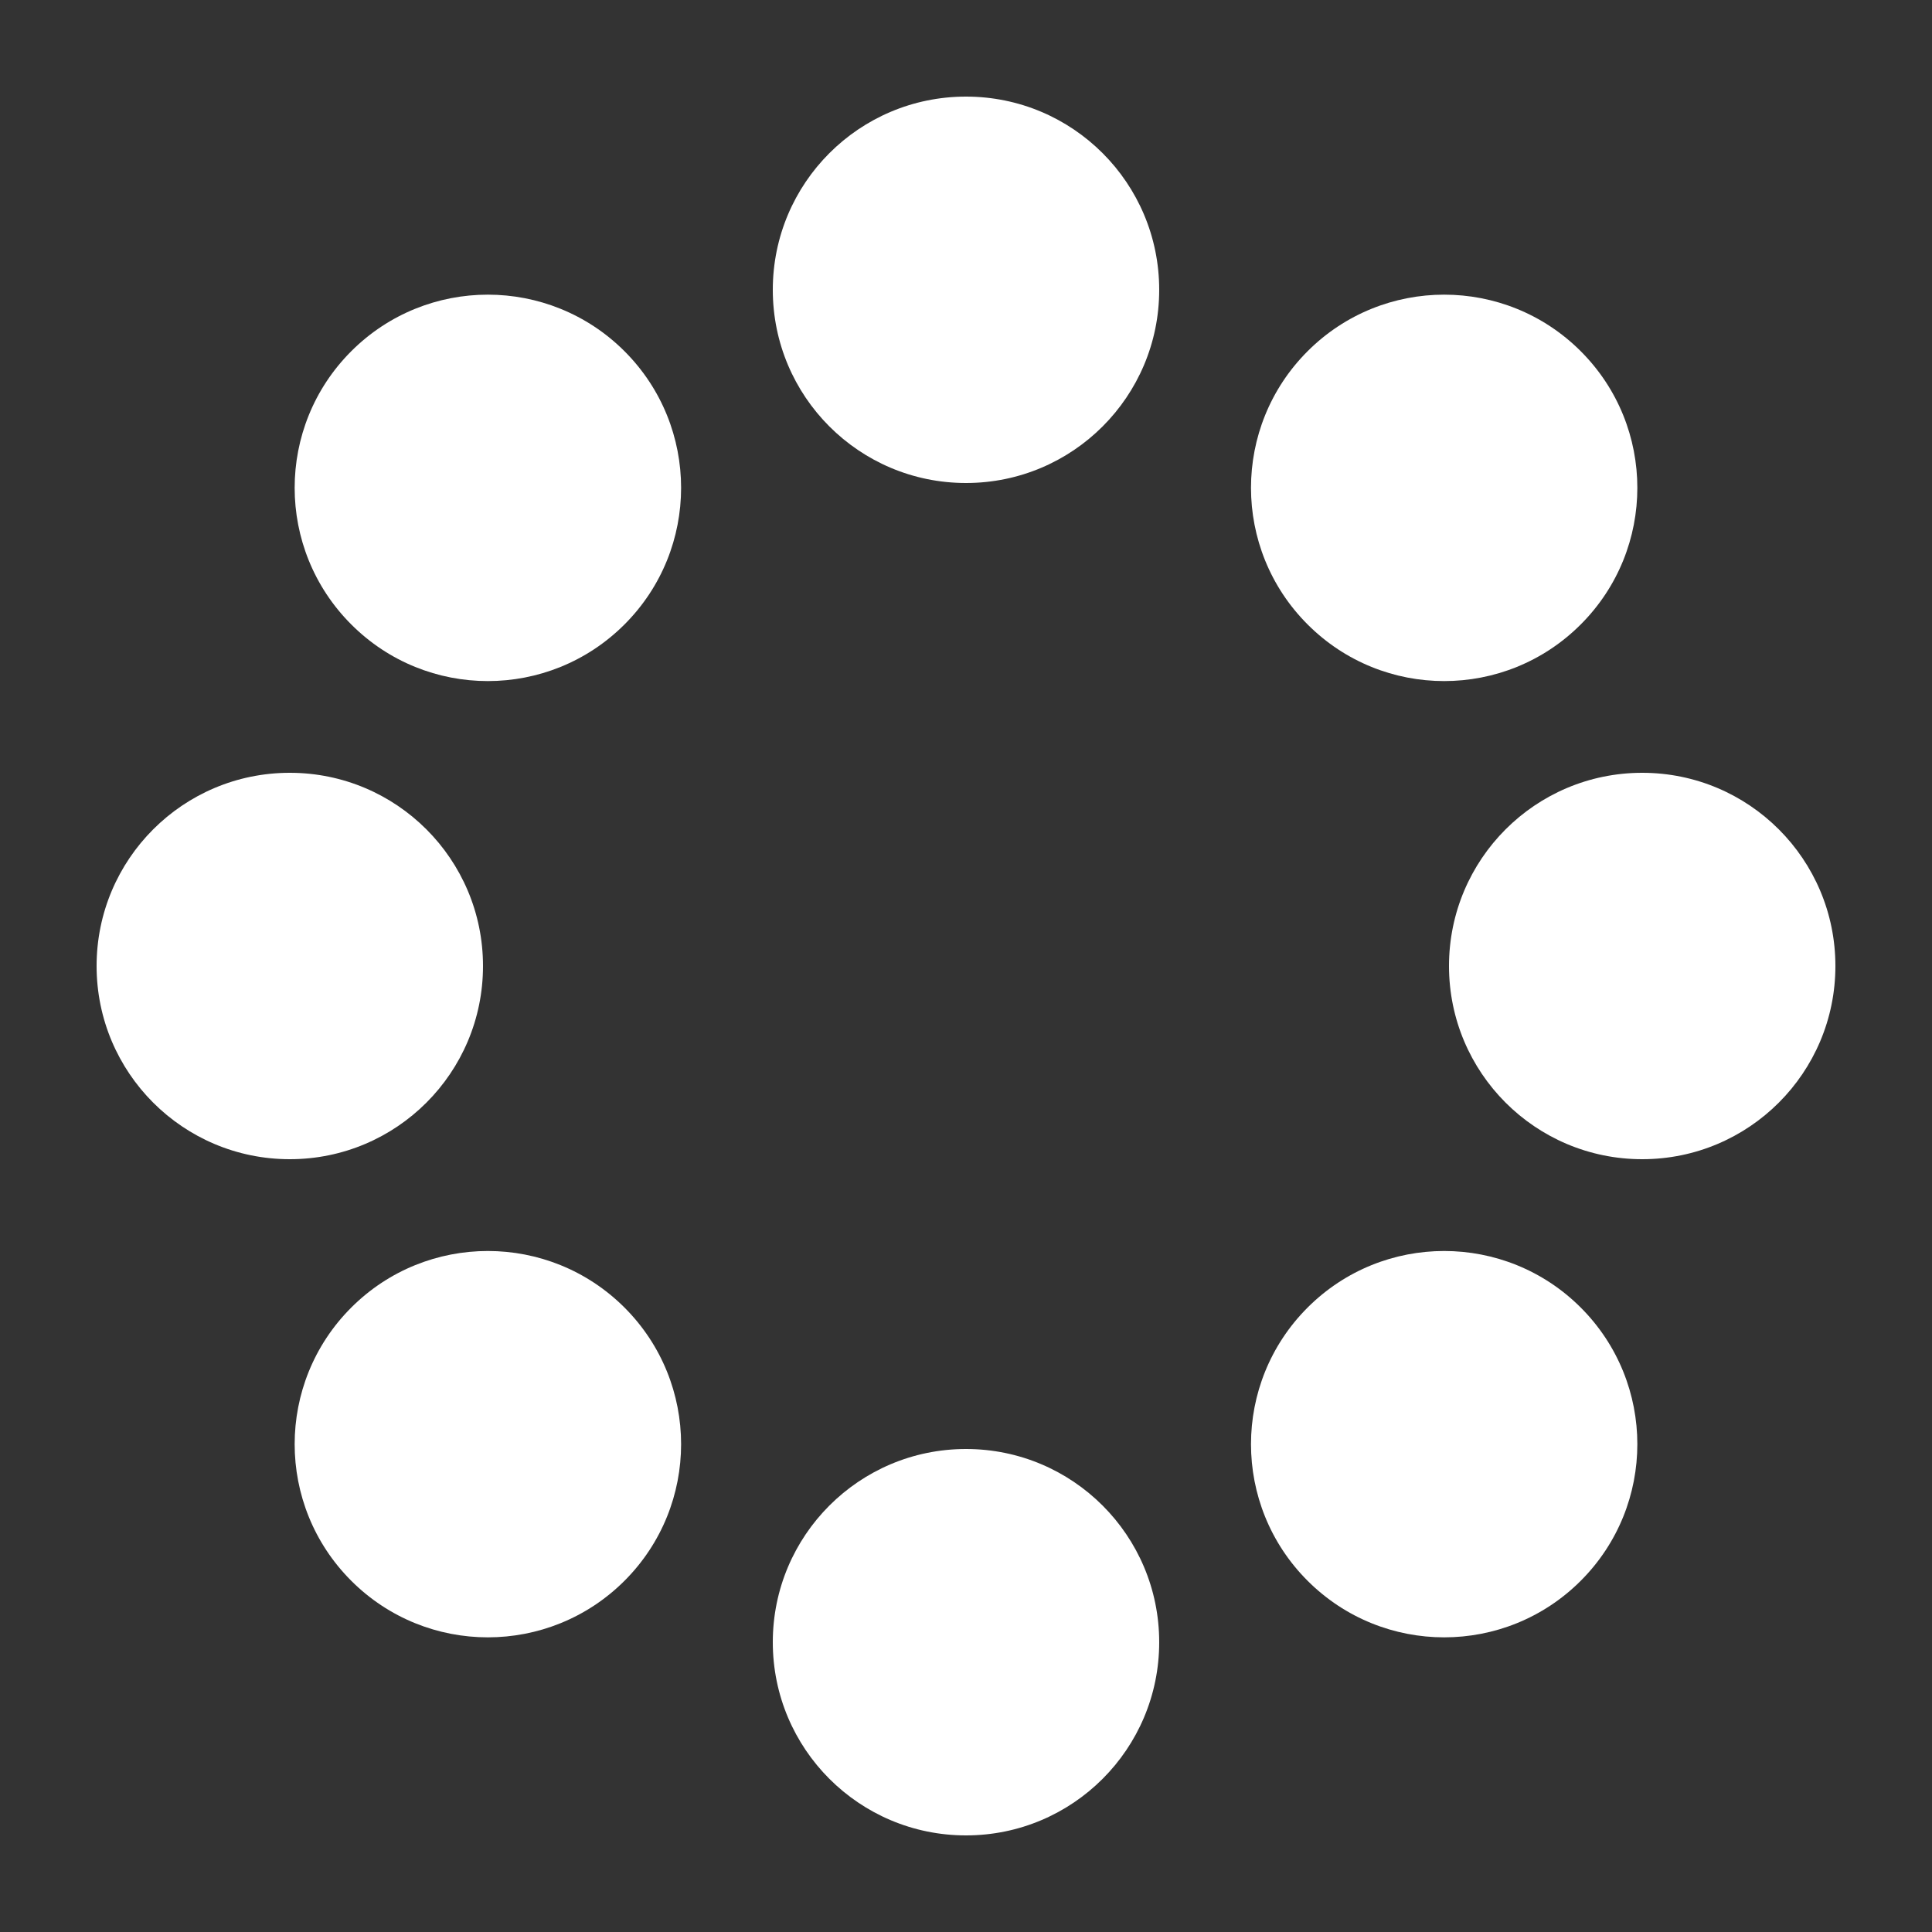 <svg width="20" height="20" viewBox="0 0 20 20" fill="none" xmlns="http://www.w3.org/2000/svg">
<rect x="0" y="0" width="20" height="20" fill="#333333" stroke="none"/>
<g clip-path="url(#clip0_9484_44530)">
<path d="M12 3C12 4.105 11.105 5 10 5C8.895 5 8 4.105 8 3C8 1.895 8.895 1 10 1C11.105 1 12 1.895 12 3Z" fill="white"/>
<path d="M12 17C12 18.105 11.105 19 10 19C8.895 19 8 18.105 8 17C8 15.895 8.895 15 10 15C11.105 15 12 15.895 12 17Z" fill="white"/>
<path d="M16.364 6.464C15.583 7.246 14.317 7.246 13.536 6.464C12.755 5.683 12.755 4.417 13.536 3.636C14.317 2.855 15.583 2.855 16.364 3.636C17.145 4.417 17.145 5.683 16.364 6.464Z" fill="white"/>
<path d="M6.465 16.364C5.683 17.145 4.417 17.145 3.636 16.364C2.855 15.583 2.855 14.317 3.636 13.536C4.417 12.755 5.683 12.755 6.465 13.536C7.246 14.317 7.246 15.583 6.465 16.364Z" fill="white"/>
<path d="M17 12C15.895 12 15 11.105 15 10C15 8.895 15.895 8 17 8C18.105 8 19 8.895 19 10C19 11.105 18.105 12 17 12Z" fill="white"/>
<path d="M3 12C1.895 12 1 11.105 1 10C1 8.895 1.895 8 3 8C4.105 8 5 8.895 5 10C5 11.105 4.105 12 3 12Z" fill="white"/>
<path d="M13.536 16.364C12.755 15.583 12.755 14.317 13.536 13.536C14.317 12.755 15.583 12.755 16.364 13.536C17.145 14.317 17.145 15.583 16.364 16.364C15.583 17.145 14.317 17.145 13.536 16.364Z" fill="white"/>
<path d="M3.636 6.464C2.855 5.683 2.855 4.417 3.636 3.636C4.417 2.855 5.683 2.855 6.465 3.636C7.246 4.417 7.246 5.683 6.465 6.464C5.683 7.246 4.417 7.246 3.636 6.464Z" fill="white"/>
</g>
<defs>
<clipPath id="clip0_9484_44530">
<rect width="20" height="20" fill="white"/>
</clipPath>
</defs>
</svg>

